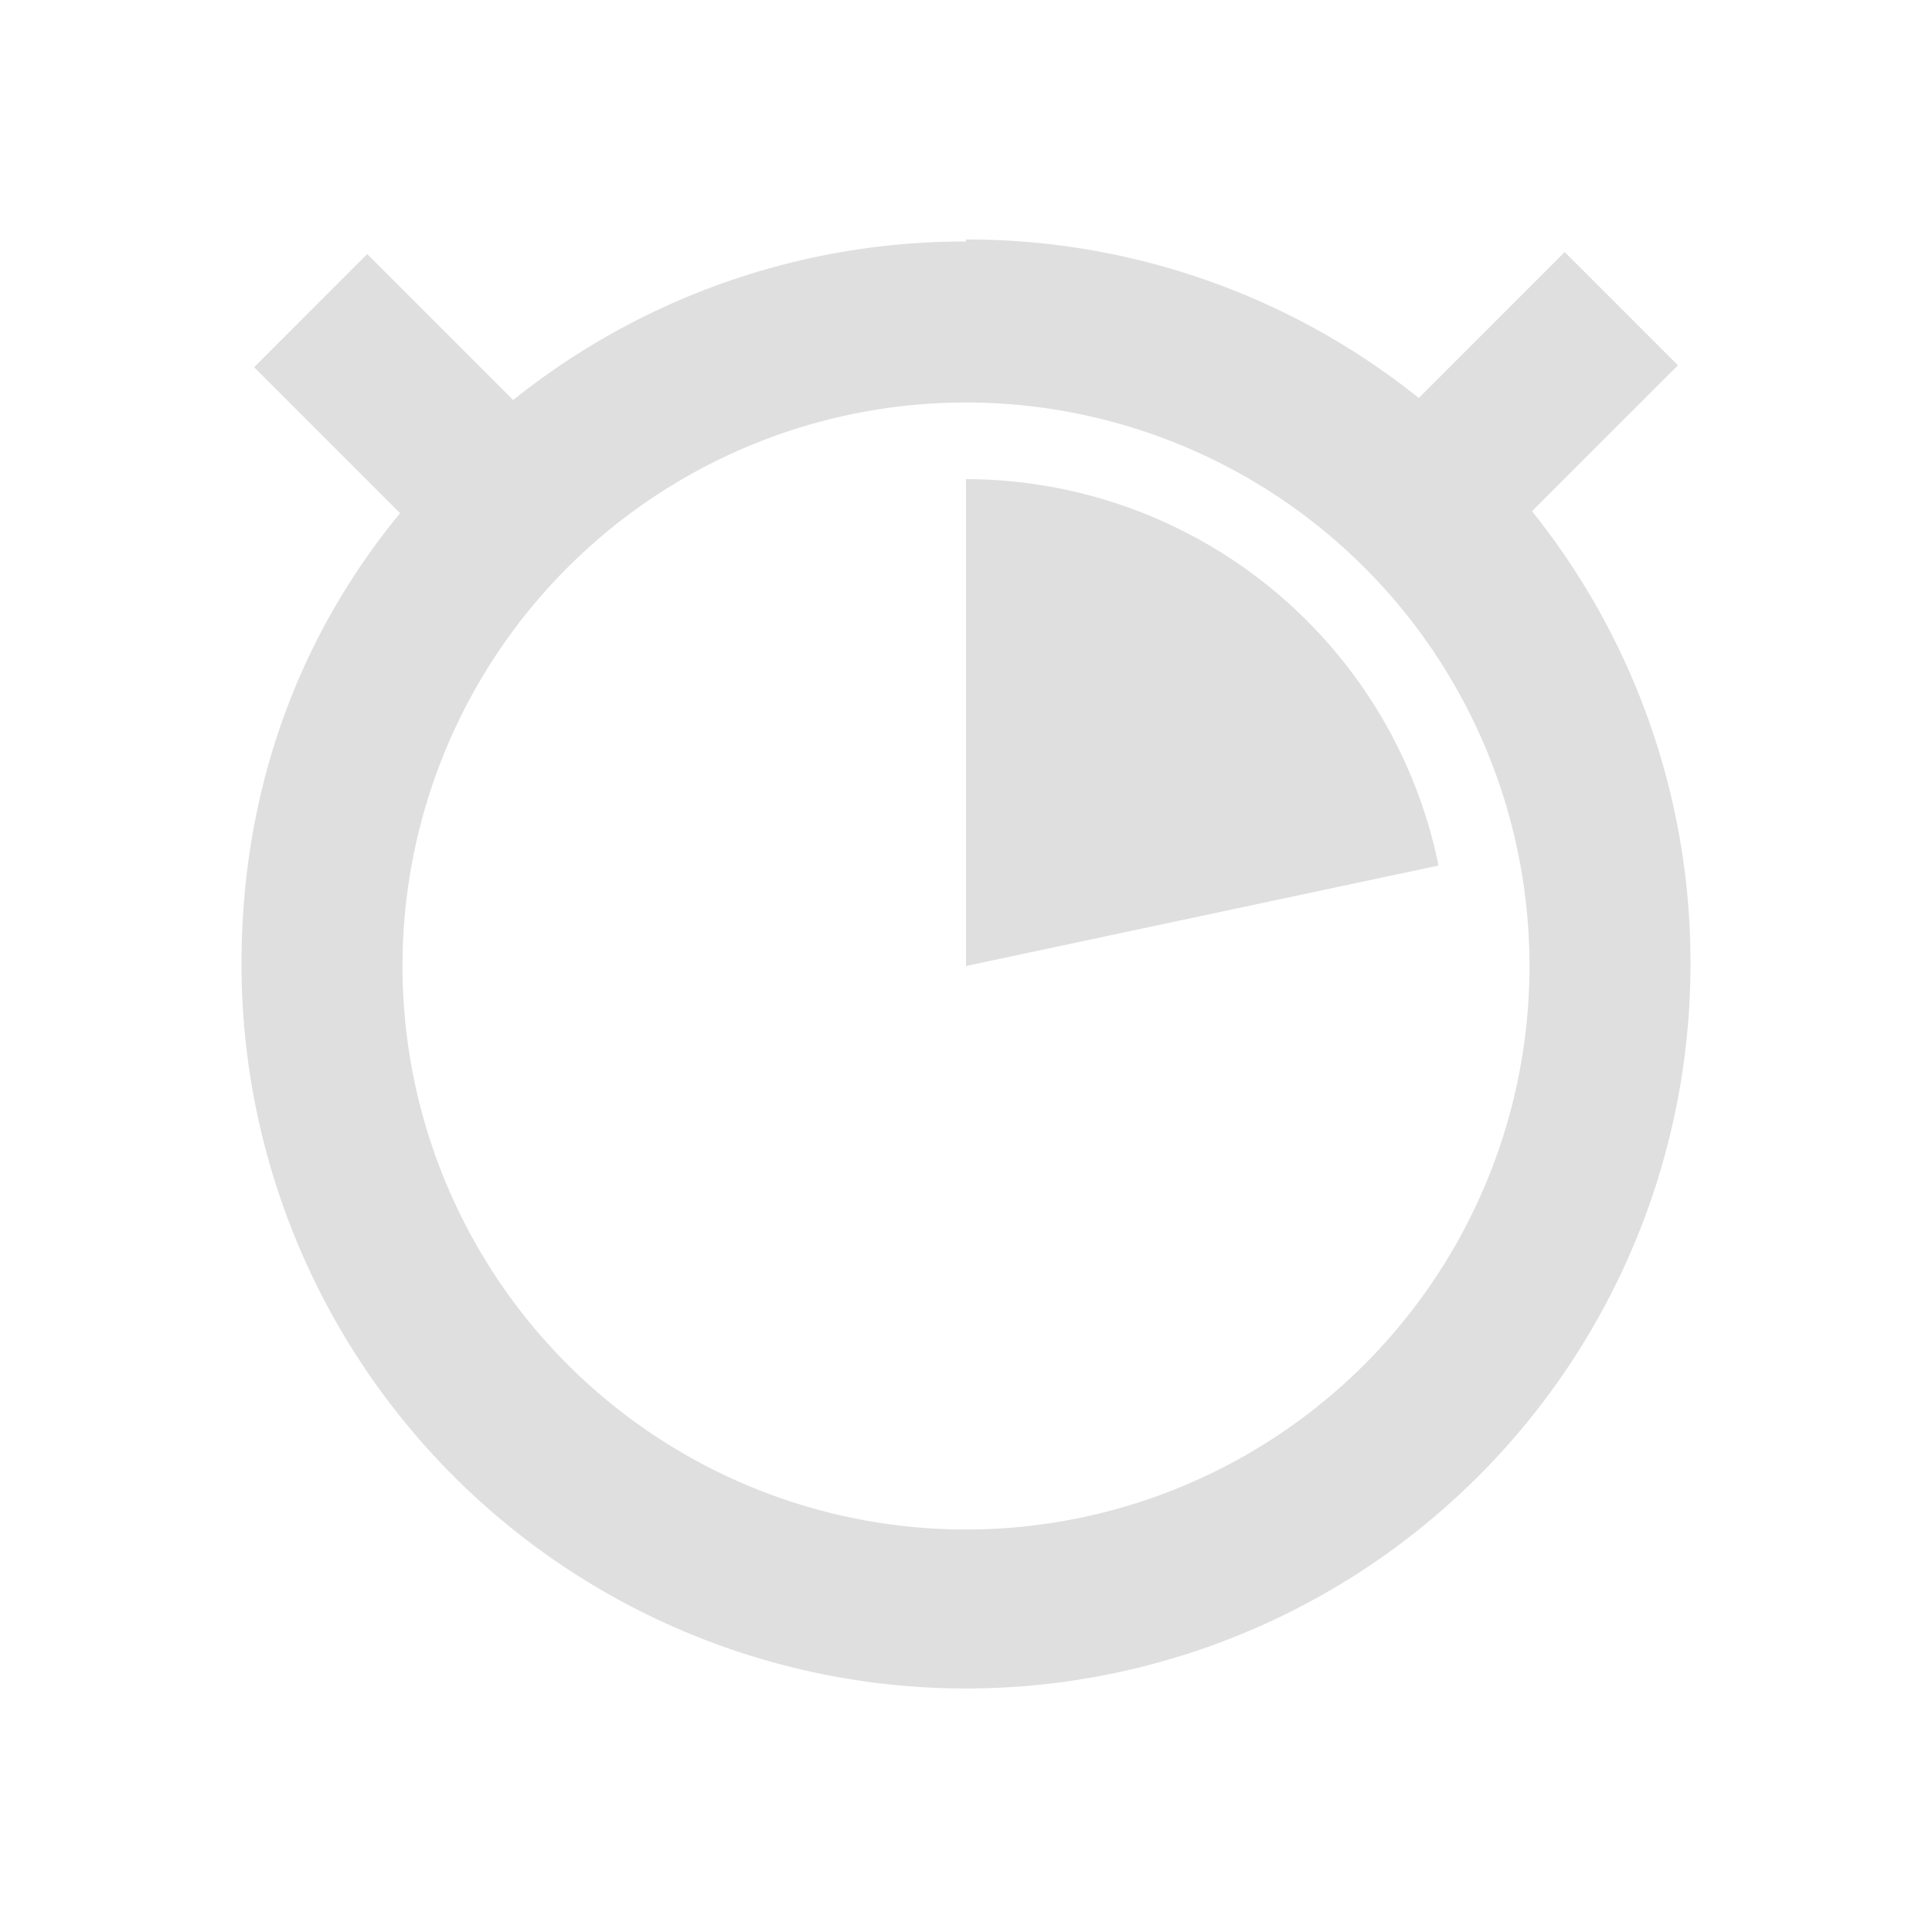 <svg xmlns="http://www.w3.org/2000/svg" width="24" height="24"><defs><style id="current-color-scheme" type="text/css"></style></defs><path d="M12 3a8.963 8.963 0 0 0-5.625 1.969L4.562 3.156 3.157 4.562 4.97 6.375C3.734 7.875 3 9.775 3 11.975a9 9 0 1 0 18 0 8.963 8.963 0 0 0-1.969-5.625l1.813-1.812-1.407-1.407-1.812 1.813A8.963 8.963 0 0 0 12 2.975zm0 2a7 7 0 1 1 0 14 7 7 0 0 1 0-14zm0 1v6l5.87-1.248a6 6 0 0 0-5.87-4.8z" fill="currentColor" color="#dfdfdf"/></svg>